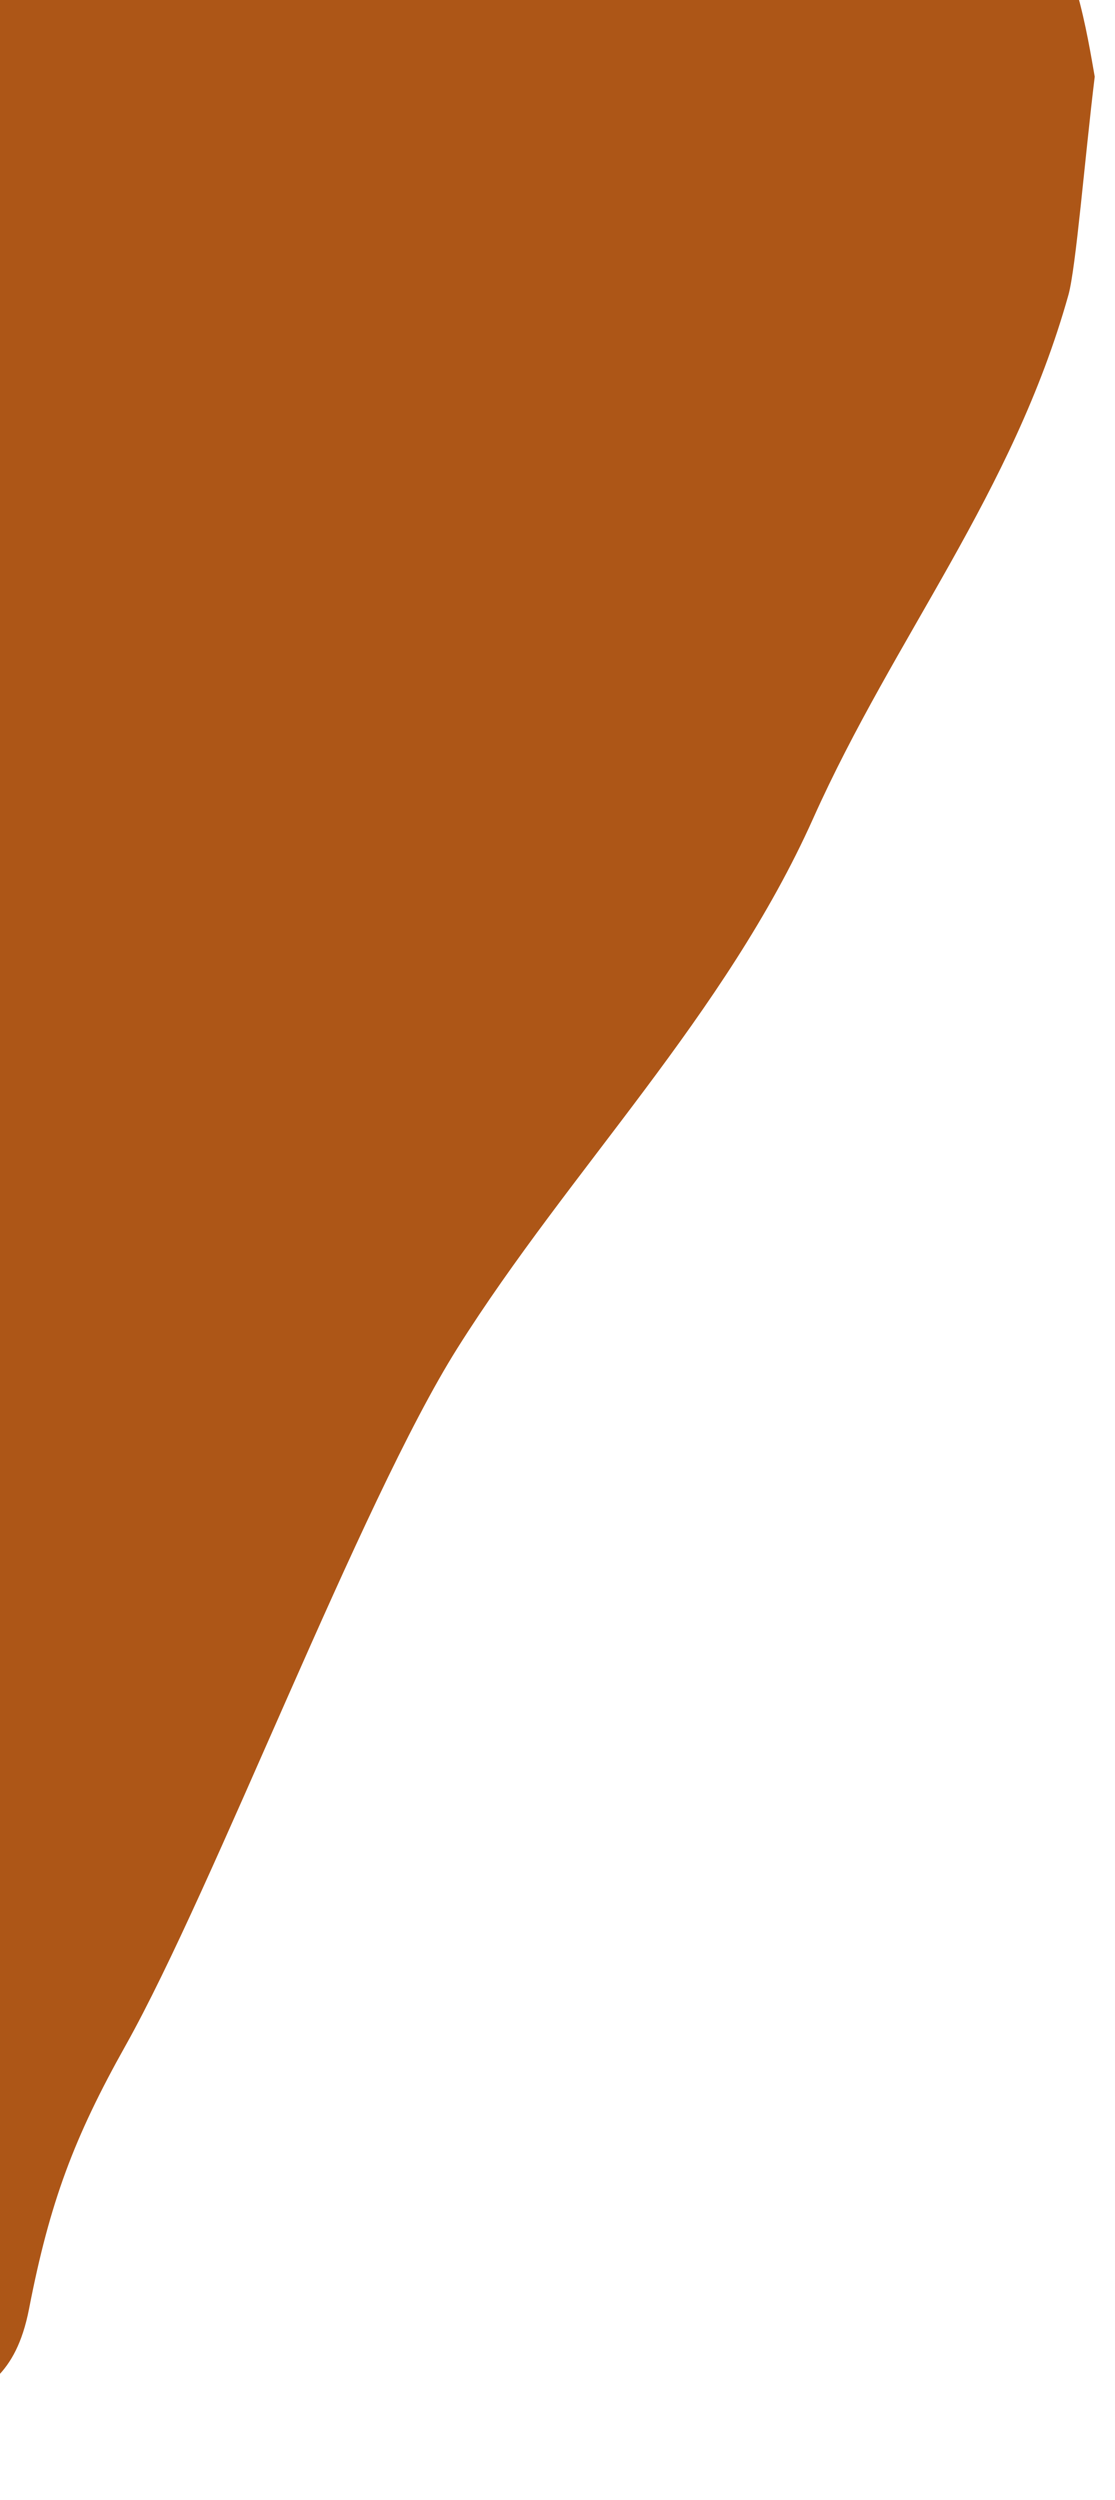 <svg width="237" height="531" viewBox="0 0 237 531" fill="none" xmlns="http://www.w3.org/2000/svg">
<path d="M232.691 16.286C230.572 33.663 228.691 56.971 227.102 62.636C215.286 104.762 190.159 135.192 172.859 173.797C154.094 215.673 121.172 248.34 97.236 286.319C76.532 319.17 45.667 400.627 26.697 434.443C15.751 453.956 10.575 467.682 6.172 490.386C3.326 505.061 -3.755 507.035 -9.156 511.29C-11.392 524.261 -16 535.379 -16 529.284C-16 518.513 -13.005 514.322 -9.156 511.29C-7.899 503.997 -7.391 496.119 -8.873 490.386L-8.873 380.238C-8.873 306.65 -11.06 216.969 -8.873 144.305C-8.12 119.268 -8.873 94.045 -8.873 68.989C-8.873 48.062 -13.9 11.563 -8.873 -8.597C-4.759 -25.097 -11.981 -4.899 6.172 -8.597C30.648 -13.583 53.343 -15.857 78.232 -15.857C109.489 -15.857 189.548 -15.63 220.767 -15.63C227.915 -13.289 231.334 8.585 232.691 16.286Z" fill="#AD5617"/>
</svg>
